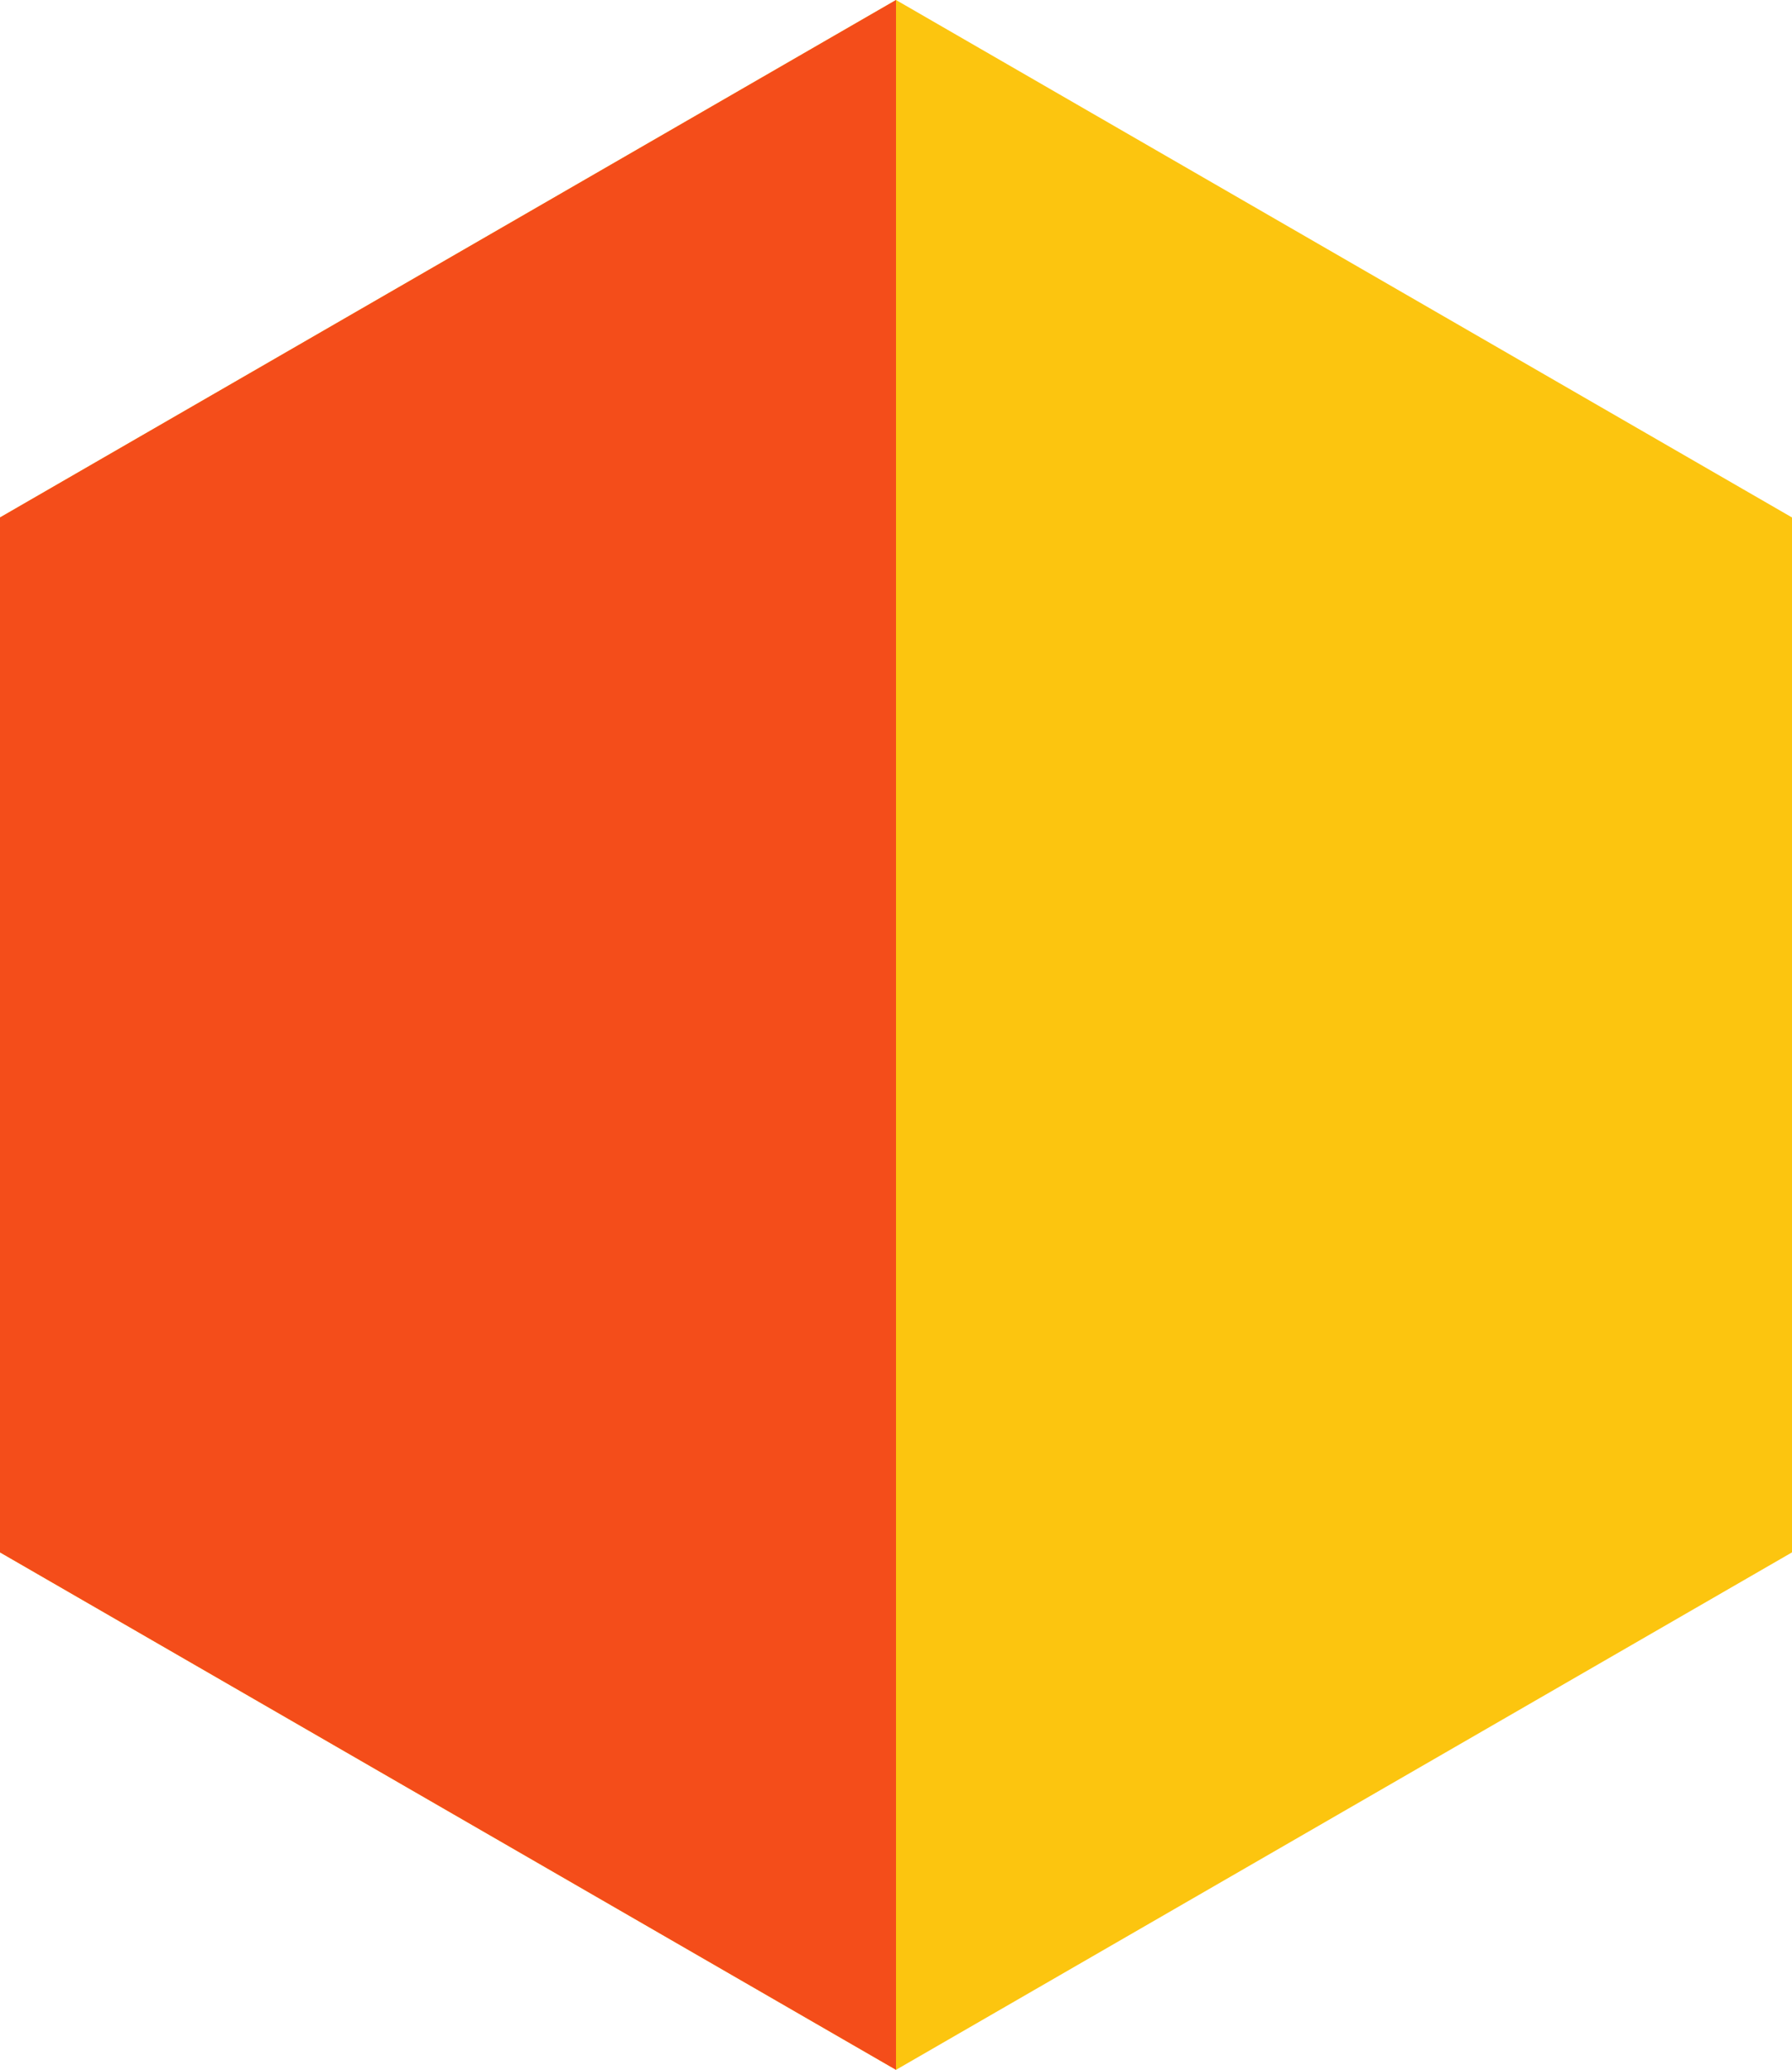 <?xml version="1.0" encoding="UTF-8"?>
<svg id="Layer_1" data-name="Layer 1" xmlns="http://www.w3.org/2000/svg" viewBox="0 0 433.01 500">
  <defs>
    <style>
      .cls-1 {
        fill: #fcc50f;
      }

      .cls-2 {
        fill: #f44d1a;
      }
    </style>
  </defs>
  <polygon class="cls-1" points="0 125 0 375 216.51 500 433.01 375 433.01 125 216.51 0 0 125"/>
  <polygon class="cls-2" points="216.51 0 216.51 500 0 375 0 125 216.51 0"/>
</svg>